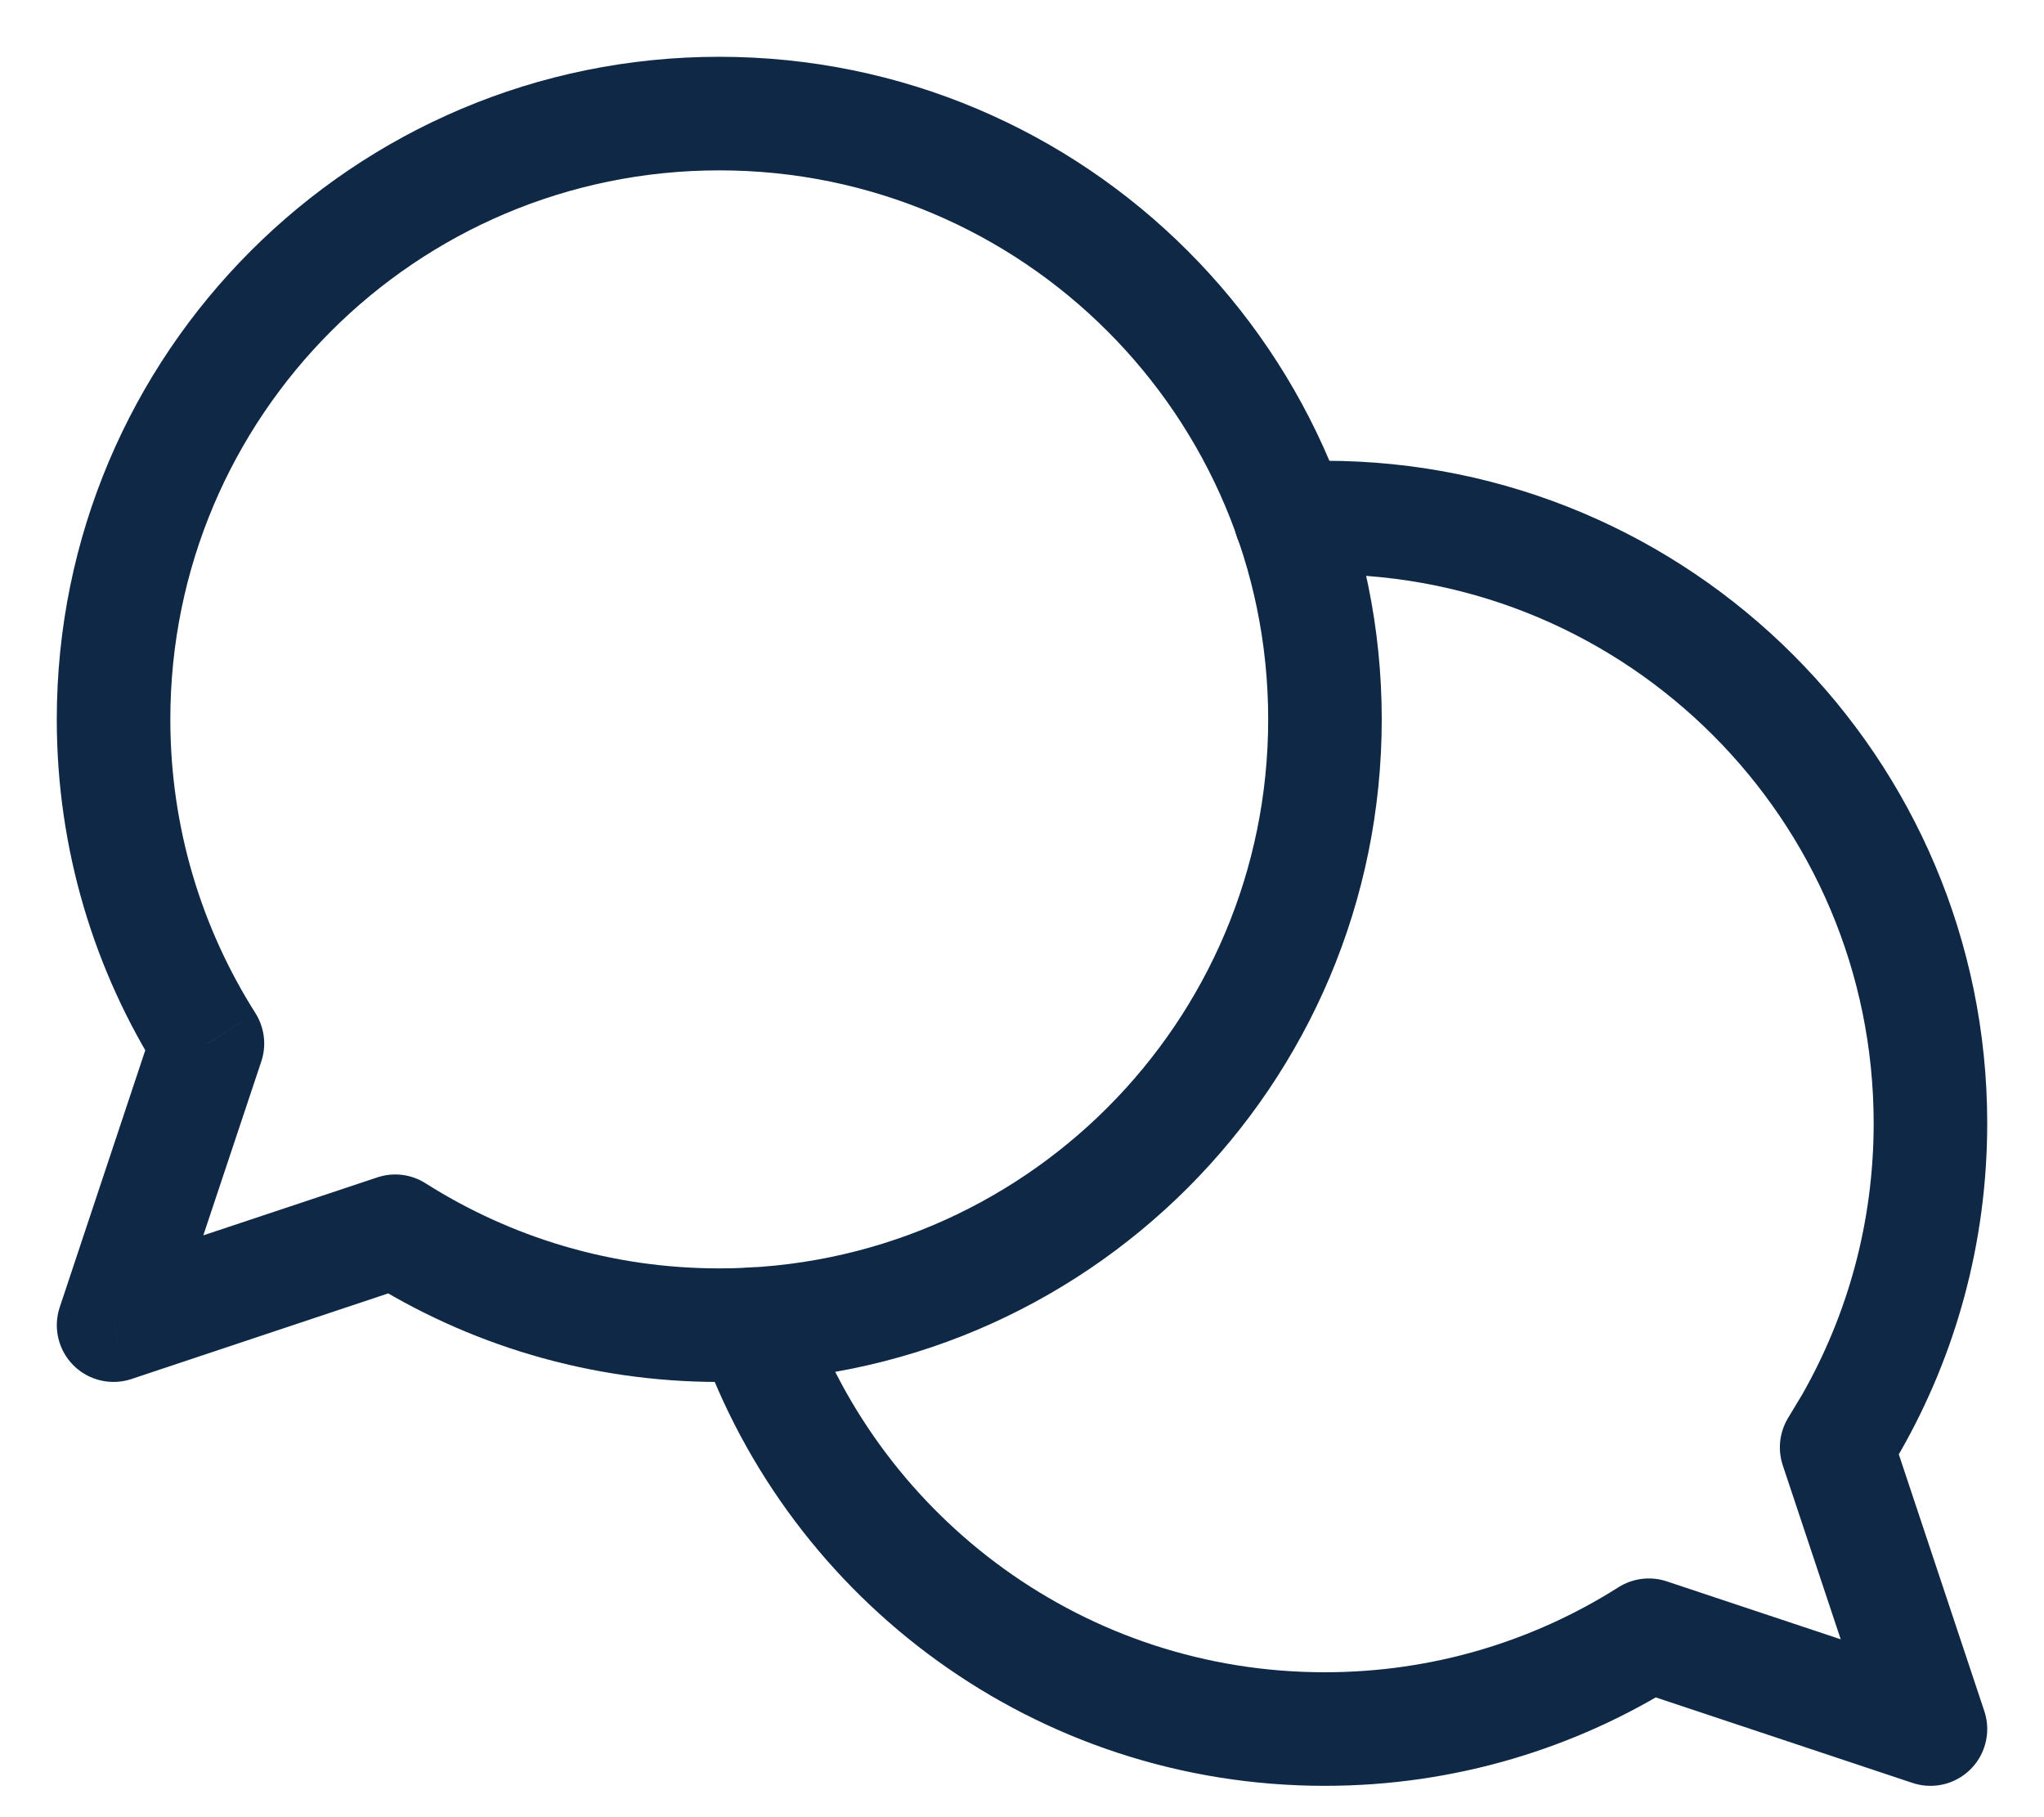 <svg width="18" height="16" viewBox="0 0 18 16" fill="none" xmlns="http://www.w3.org/2000/svg">
<path d="M3.48 10.841L3.748 10.419C3.621 10.338 3.465 10.319 3.322 10.367L3.48 10.841ZM1 11.668L0.526 11.51C0.466 11.689 0.513 11.887 0.646 12.021C0.78 12.155 0.978 12.202 1.158 12.142L1 11.668ZM1.827 9.188L2.301 9.346C2.349 9.203 2.329 9.047 2.249 8.92L1.827 9.188ZM6.334 12.168C9.556 12.168 12.168 9.556 12.168 6.334H11.168C11.168 9.004 9.004 11.168 6.334 11.168V12.168ZM3.212 11.263C4.115 11.836 5.187 12.168 6.334 12.168V11.168C5.382 11.168 4.496 10.893 3.748 10.419L3.212 11.263ZM3.322 10.367L0.842 11.193L1.158 12.142L3.638 11.315L3.322 10.367ZM1.474 11.826L2.301 9.346L1.352 9.029L0.526 11.51L1.474 11.826ZM0.5 6.334C0.5 7.481 0.832 8.552 1.405 9.455L2.249 8.92C1.775 8.172 1.5 7.286 1.5 6.334H0.5ZM6.334 0.5C3.112 0.5 0.5 3.112 0.5 6.334H1.5C1.5 3.664 3.664 1.5 6.334 1.5V0.5ZM12.168 6.334C12.168 3.112 9.556 0.5 6.334 0.5V1.5C9.004 1.5 11.168 3.664 11.168 6.334H12.168Z" fill="#0F2846"/>
<path d="M6.633 11.659C7.362 13.736 9.341 15.224 11.666 15.224C12.716 15.224 13.695 14.921 14.52 14.398L17 15.224L16.174 12.744L16.3 12.535C16.746 11.755 17 10.853 17 9.891C17 6.945 14.612 4.557 11.666 4.557L11.466 4.56L11.366 4.566" stroke="#0F2846" stroke-linecap="round" stroke-linejoin="round"/>
</svg>
